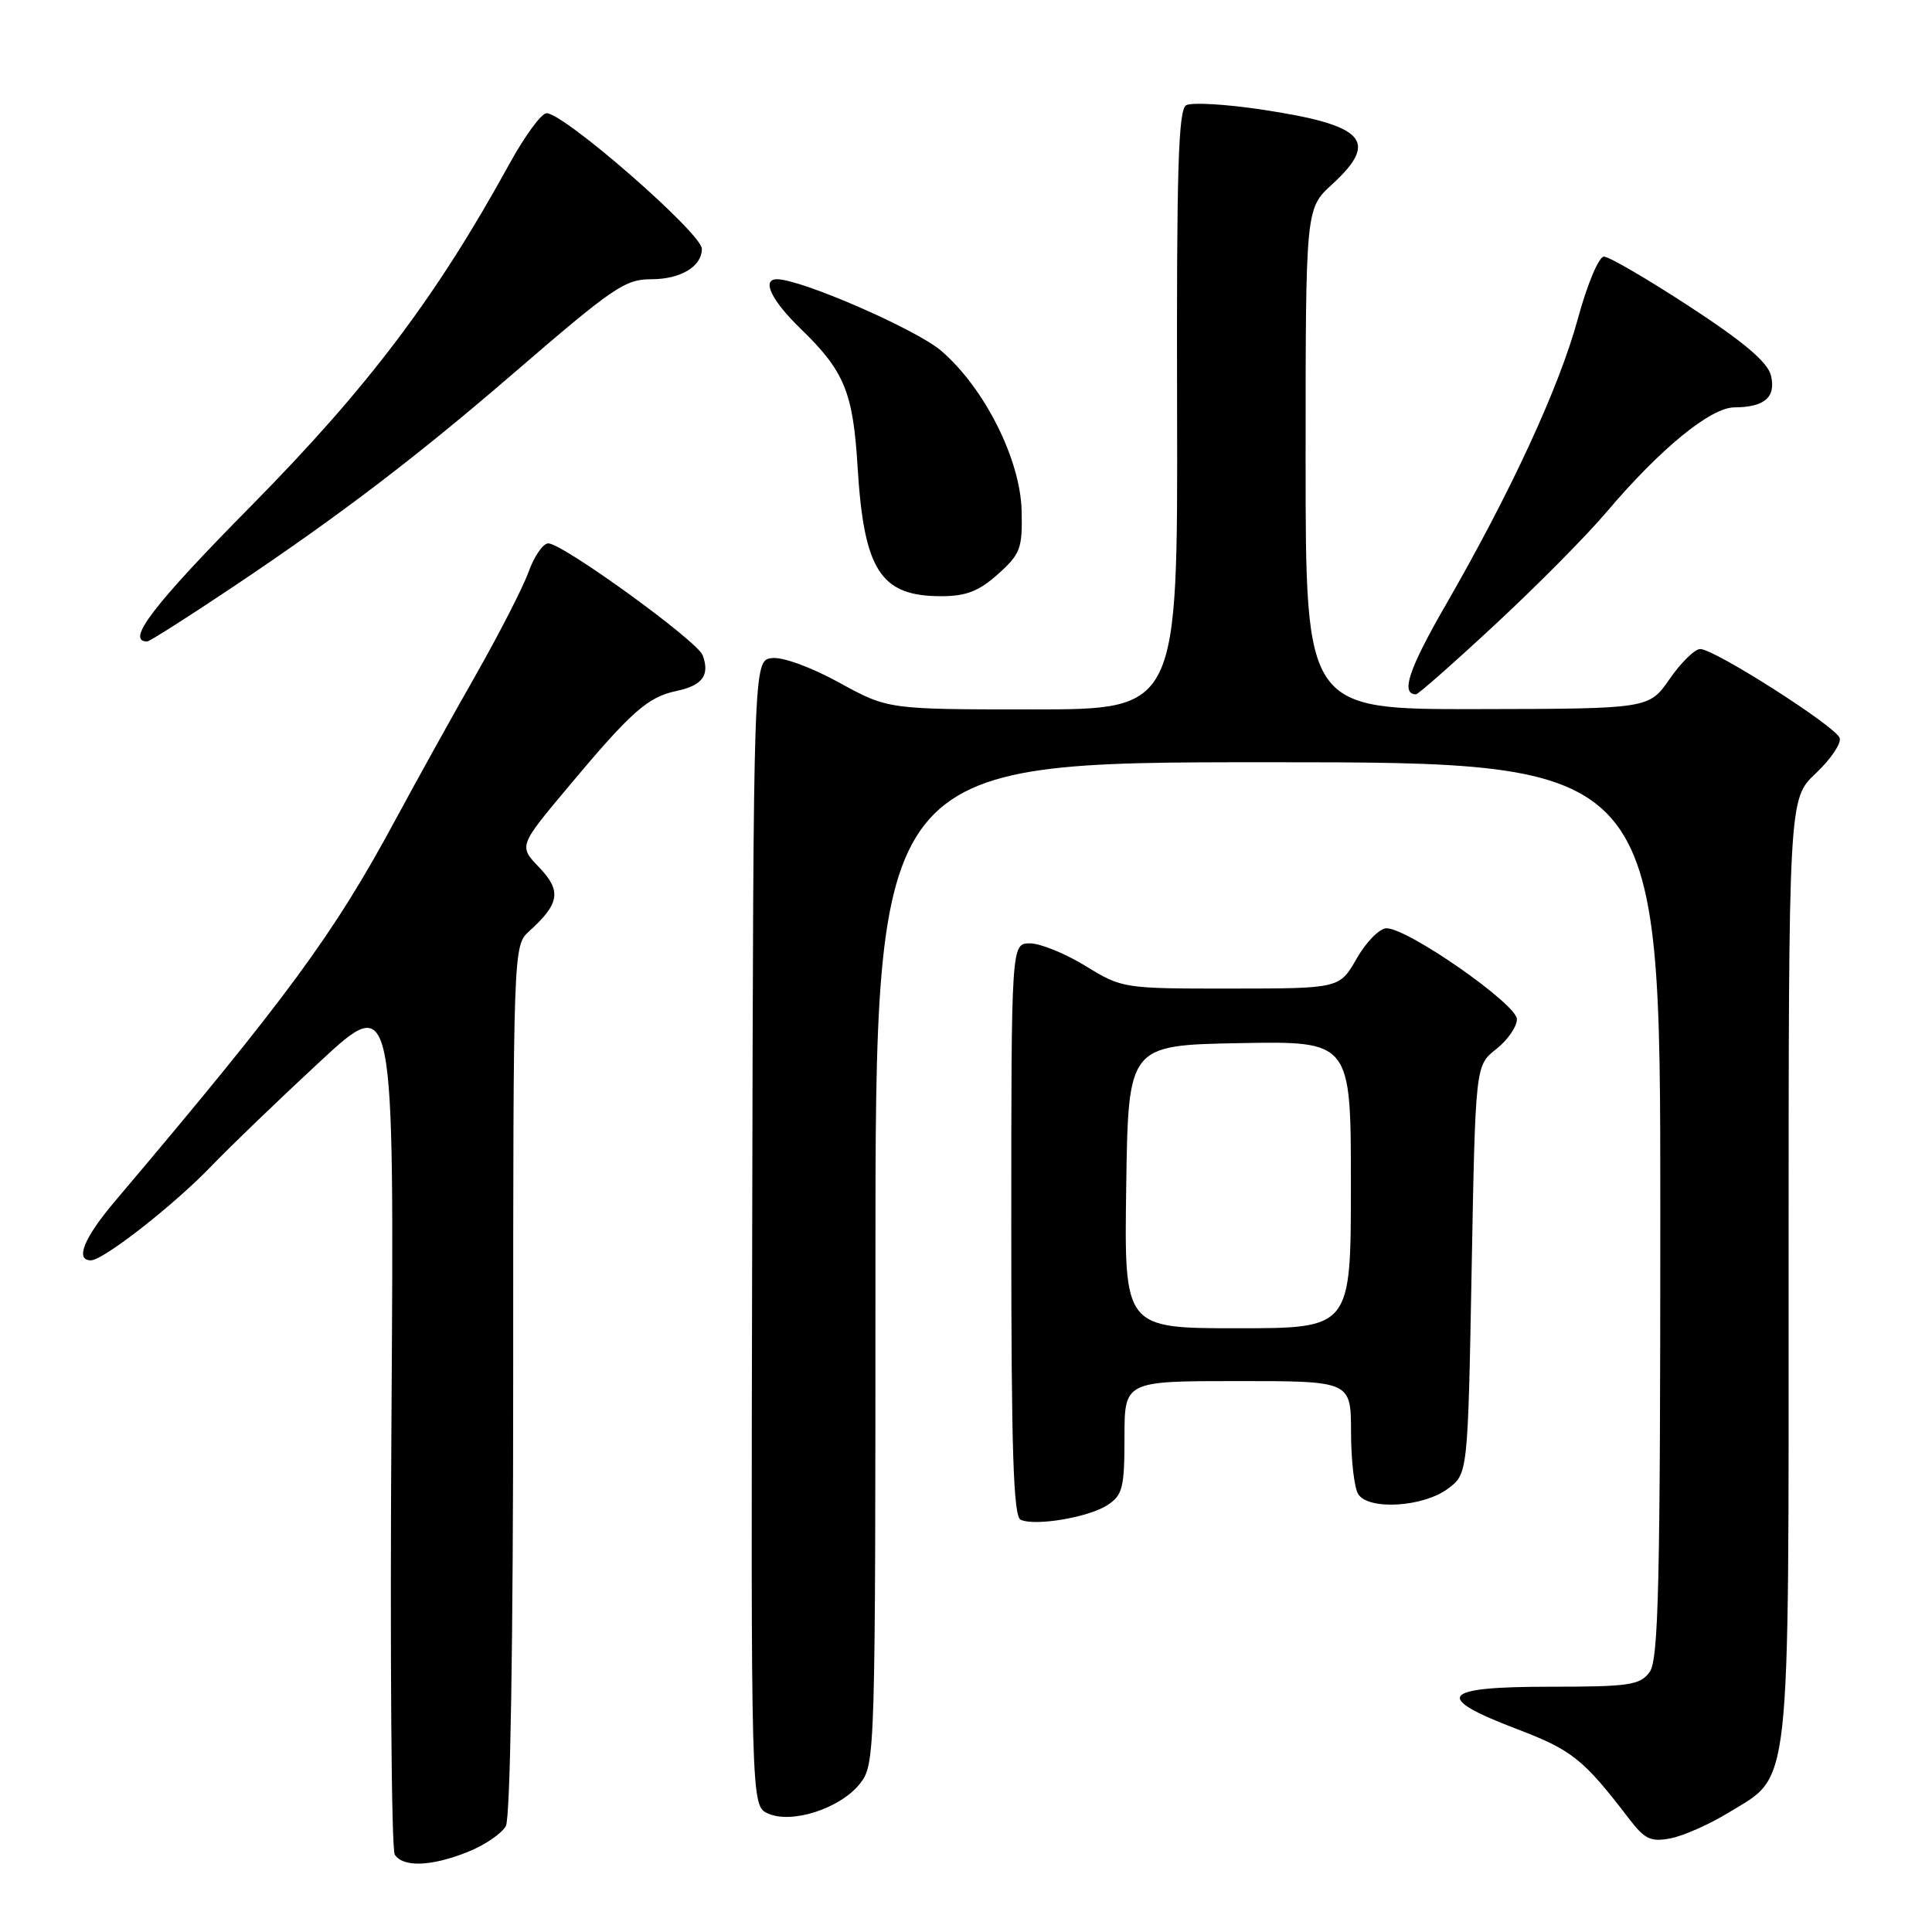 <?xml version="1.0" encoding="UTF-8" standalone="no"?>
<!DOCTYPE svg PUBLIC "-//W3C//DTD SVG 1.1//EN" "http://www.w3.org/Graphics/SVG/1.1/DTD/svg11.dtd" >
<svg xmlns="http://www.w3.org/2000/svg" xmlns:xlink="http://www.w3.org/1999/xlink" version="1.1" viewBox="0 0 256 256">
 <g >
 <path fill="currentColor"
d=" M 62.01 245.38 C 64.24 244.49 66.50 242.94 67.03 241.95 C 67.62 240.83 68.00 217.93 68.00 182.72 C 68.00 125.73 68.02 125.30 70.09 123.42 C 74.16 119.74 74.43 118.06 71.46 114.95 C 68.73 112.11 68.73 112.11 75.26 104.31 C 83.67 94.26 85.81 92.36 89.67 91.55 C 93.08 90.82 94.08 89.47 93.11 86.83 C 92.42 84.94 74.56 72.00 72.65 72.00 C 71.96 72.00 70.79 73.69 70.05 75.75 C 69.31 77.81 66.14 84.00 63.01 89.50 C 59.88 95.00 55.15 103.52 52.50 108.44 C 44.23 123.80 38.11 132.13 15.25 159.15 C 11.12 164.02 9.91 167.00 12.04 167.00 C 13.69 167.00 23.06 159.67 28.00 154.52 C 30.48 151.94 36.94 145.72 42.37 140.69 C 52.24 131.55 52.24 131.55 51.87 188.03 C 51.67 219.09 51.86 245.06 52.31 245.75 C 53.42 247.46 57.17 247.32 62.01 245.38 Z  M 229.00 240.21 C 237.40 235.06 237.00 238.73 237.00 168.18 C 237.00 105.87 237.00 105.87 240.60 102.47 C 242.58 100.61 244.00 98.50 243.77 97.79 C 243.26 96.26 227.18 86.00 225.29 86.00 C 224.57 86.00 222.75 87.78 221.24 89.96 C 218.50 93.92 218.50 93.92 195.75 93.96 C 173.00 94.00 173.00 94.00 173.00 60.82 C 173.00 27.64 173.00 27.64 176.50 24.44 C 182.82 18.64 180.86 16.57 167.13 14.51 C 162.38 13.80 157.91 13.54 157.18 13.94 C 156.13 14.51 155.89 22.47 155.97 54.33 C 156.06 94.00 156.06 94.00 136.86 94.00 C 117.67 94.00 117.67 94.00 111.20 90.45 C 107.49 88.41 103.69 87.02 102.28 87.20 C 99.83 87.50 99.83 87.50 99.67 163.39 C 99.50 239.27 99.50 239.27 101.75 240.29 C 104.89 241.73 111.36 239.63 113.95 236.34 C 115.97 233.77 116.00 232.79 116.00 167.37 C 116.00 101.00 116.00 101.00 168.00 101.00 C 220.00 101.00 220.00 101.00 220.00 160.31 C 220.00 210.01 219.77 219.93 218.58 221.56 C 217.31 223.29 215.88 223.50 205.33 223.50 C 190.86 223.50 189.82 224.85 201.00 229.11 C 208.33 231.90 209.81 233.09 215.90 241.05 C 217.96 243.73 218.76 244.10 221.40 243.58 C 223.11 243.24 226.53 241.72 229.00 240.21 Z  M 146.75 199.43 C 148.75 198.12 149.00 197.13 149.00 190.48 C 149.00 183.00 149.00 183.00 164.00 183.00 C 179.00 183.00 179.00 183.00 179.02 189.75 C 179.02 193.46 179.45 197.17 179.97 197.98 C 181.33 200.14 188.58 199.70 191.84 197.27 C 194.50 195.29 194.50 195.29 195.00 168.23 C 195.50 141.18 195.50 141.18 198.25 139.02 C 199.76 137.83 201.00 136.04 201.00 135.05 C 201.00 133.07 186.57 123.00 183.72 123.00 C 182.81 123.00 181.03 124.80 179.78 126.99 C 177.50 130.98 177.50 130.98 163.11 130.99 C 148.87 131.00 148.67 130.97 143.85 128.00 C 141.16 126.35 137.85 125.00 136.48 125.00 C 134.00 125.00 134.00 125.00 134.00 162.92 C 134.00 192.29 134.28 200.96 135.25 201.38 C 137.22 202.25 144.27 201.05 146.75 199.43 Z  M 198.12 82.75 C 203.60 77.66 210.26 70.95 212.90 67.82 C 219.99 59.46 226.65 54.00 229.81 53.98 C 233.84 53.96 235.37 52.61 234.65 49.72 C 234.20 47.97 231.04 45.29 223.88 40.62 C 218.31 36.98 213.20 34.00 212.53 34.00 C 211.85 34.00 210.31 37.68 209.07 42.25 C 206.61 51.31 200.20 65.18 191.51 80.26 C 186.65 88.69 185.56 92.00 187.63 92.00 C 187.92 92.00 192.64 87.84 198.12 82.75 Z  M 30.78 77.83 C 44.83 68.43 55.15 60.58 68.00 49.50 C 81.28 38.05 82.81 37.00 86.29 37.00 C 90.19 37.00 93.00 35.32 93.00 32.97 C 93.00 30.93 74.76 15.00 72.42 15.00 C 71.74 15.00 69.52 18.04 67.48 21.75 C 57.82 39.34 48.77 51.33 33.31 67.00 C 20.30 80.18 16.60 85.00 19.50 85.00 C 19.81 85.00 24.89 81.77 30.78 77.83 Z  M 132.23 76.08 C 135.21 73.42 135.49 72.67 135.37 67.70 C 135.22 60.89 130.44 51.39 124.70 46.47 C 121.37 43.63 106.16 37.00 102.95 37.00 C 100.87 37.00 102.21 39.80 106.08 43.55 C 111.88 49.16 113.03 51.96 113.63 61.80 C 114.47 75.59 116.66 79.00 124.71 79.00 C 128.00 79.00 129.71 78.34 132.23 76.08 Z  M 149.23 157.25 C 149.50 138.50 149.50 138.50 164.25 138.22 C 179.00 137.95 179.00 137.95 179.00 156.97 C 179.00 176.00 179.00 176.00 163.98 176.00 C 148.96 176.00 148.96 176.00 149.23 157.25 Z "/>
</g>
</svg>
